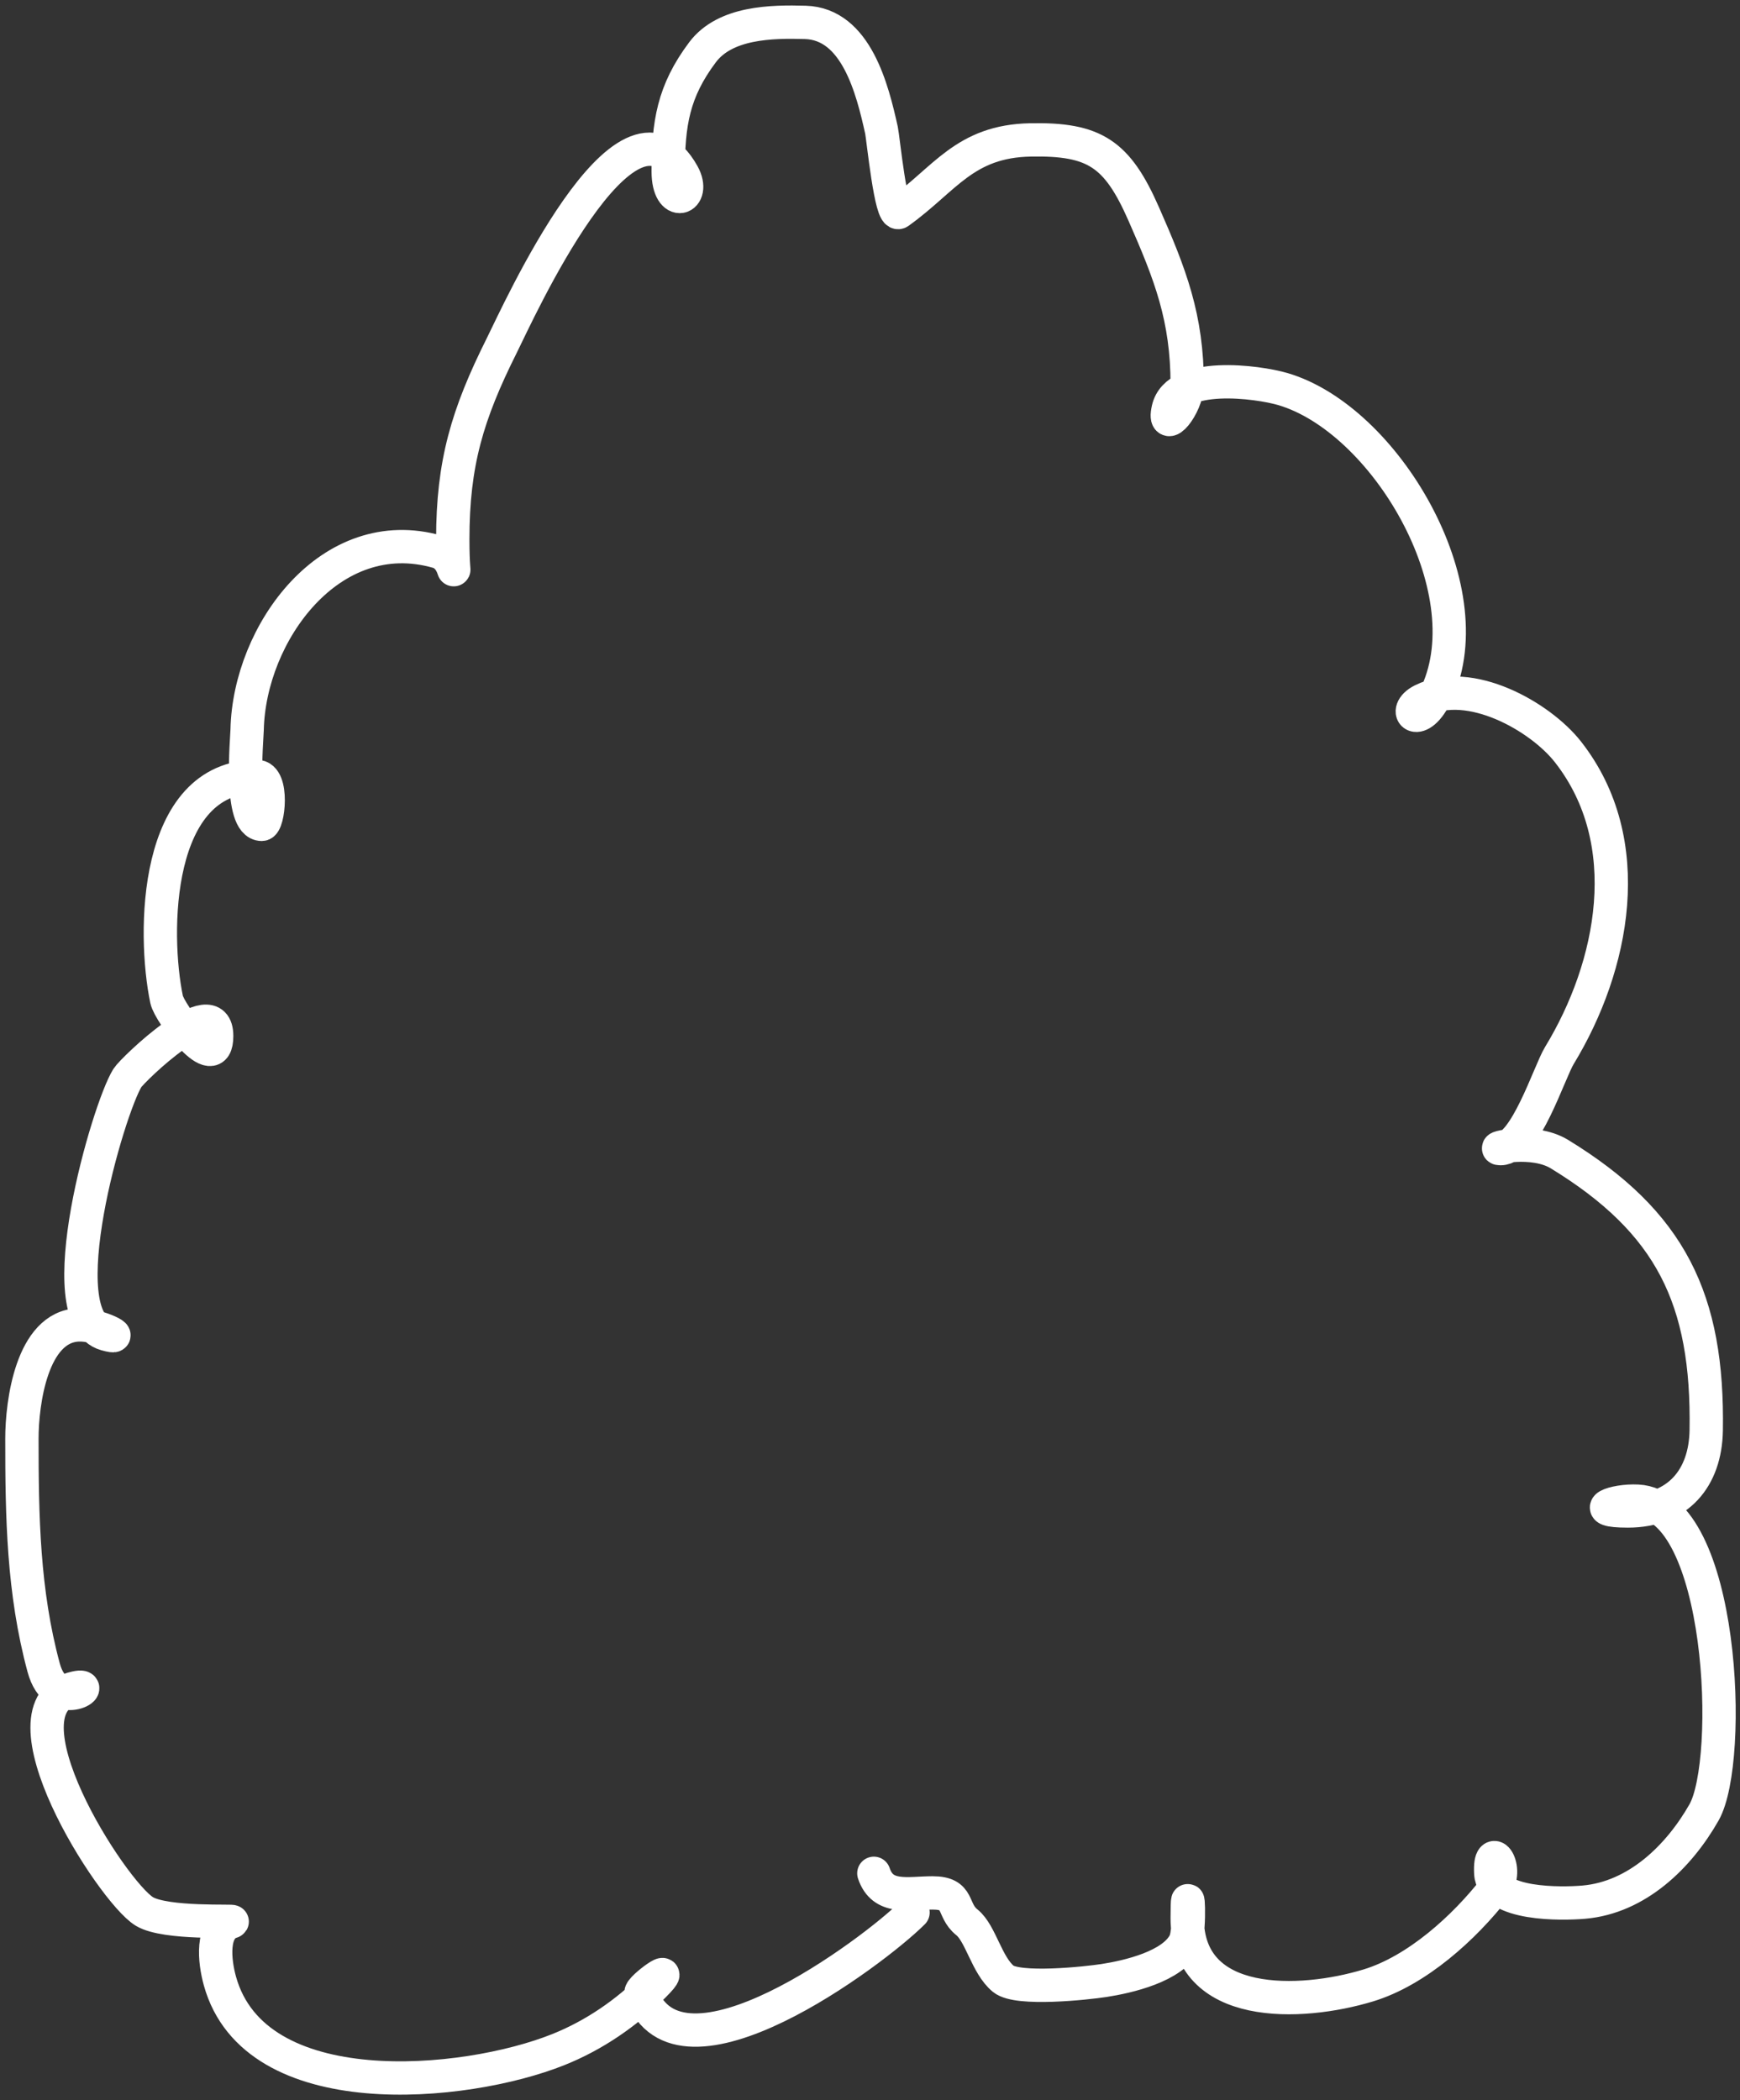 <svg width="261" height="315" viewBox="0 0 261 315" fill="none" xmlns="http://www.w3.org/2000/svg">
<rect x="0" y="0" width="261" height="315" fill="#333333" stroke="none"/>
<path d="M136.954 286.852C130.988 292.817 101.79 314.591 96.151 298.929C95.897 298.222 102.122 293.775 98.028 297.869C93.956 301.941 89.122 305.266 83.747 307.416C69.674 313.046 38.23 315.998 32.989 297.134C32.148 294.104 31.635 289.139 34.785 288.239C35.597 288.007 24.843 288.635 21.646 286.689C16.747 283.707 -1.007 255.899 11.364 253.149C14.911 252.361 8.431 257.092 6.55 250.13C3.468 238.726 3.286 227.491 3.286 215.775C3.286 210.448 4.747 198.989 11.772 198.719C14.879 198.6 19.273 201.084 15.853 200.107C7.079 197.6 16.234 166.262 19.117 161.671C19.905 160.415 32.5 148.287 32.5 155.387C32.5 161.486 25.421 151.966 24.992 149.92C22.922 140.029 23.042 116.462 38.539 116.462C41.057 116.462 40.276 123.643 39.273 123.643C35.832 123.643 37.037 110.932 37.07 109.444C37.392 94.94 49.583 78.174 65.631 82.759C68.953 83.709 67.916 89.292 67.916 80.882C67.916 69.48 70.091 62.17 75.261 51.831C77.659 47.035 93.936 10.828 102.435 26.126C104.495 29.835 100.232 31.439 100.232 25.718C100.232 18.542 100.982 13.701 105.373 7.847C108.769 3.318 115.744 3.214 120.796 3.358C128.457 3.577 130.878 13.477 132.22 19.516C132.47 20.64 133.638 32.691 134.832 31.838C141.75 26.897 144.671 21.172 154.58 20.985C164.178 20.804 167.568 23.025 171.554 32.083C175.554 41.173 178.082 47.651 178.082 57.707C178.082 60.946 174.359 65.282 175.226 61.379C176.508 55.609 188.696 57.254 192.444 58.36C207.754 62.877 222.706 88.125 215.539 103.895C212.917 109.663 210.009 106.7 213.335 105.037C220.438 101.486 231.026 107.45 235.205 112.79C245.774 126.294 242.053 144.93 233.9 158.325C232.399 160.79 228.803 172.279 225.086 172.279C223.282 172.279 229.942 170.677 233.9 173.095C250.632 183.321 256.255 194.87 255.933 214.55C255.815 221.712 251.694 226.628 244.182 226.628C237.971 226.628 242.076 224.971 245.651 225.159C258.542 225.838 260.032 264.047 255.606 271.837C251.835 278.474 245.552 284.608 237.572 285.301C234.363 285.581 223.886 285.818 223.617 280.976C223.331 275.829 226.529 280.276 224.27 283.18C219.625 289.153 212.531 295.573 205.256 297.787C195.116 300.873 178.082 301.549 178.082 287.668C178.082 280.848 178.651 289.369 177.756 291.259C176 294.964 169.139 296.508 165.597 297.053C162.984 297.455 152.657 298.572 150.5 296.808C147.999 294.761 147.116 289.988 145.032 288.321C142.674 286.434 144.086 283.914 139.891 283.914C136.229 283.914 132.41 284.973 131.078 280.976" stroke="white" stroke-width="5" stroke-linecap="round"/>
</svg>
